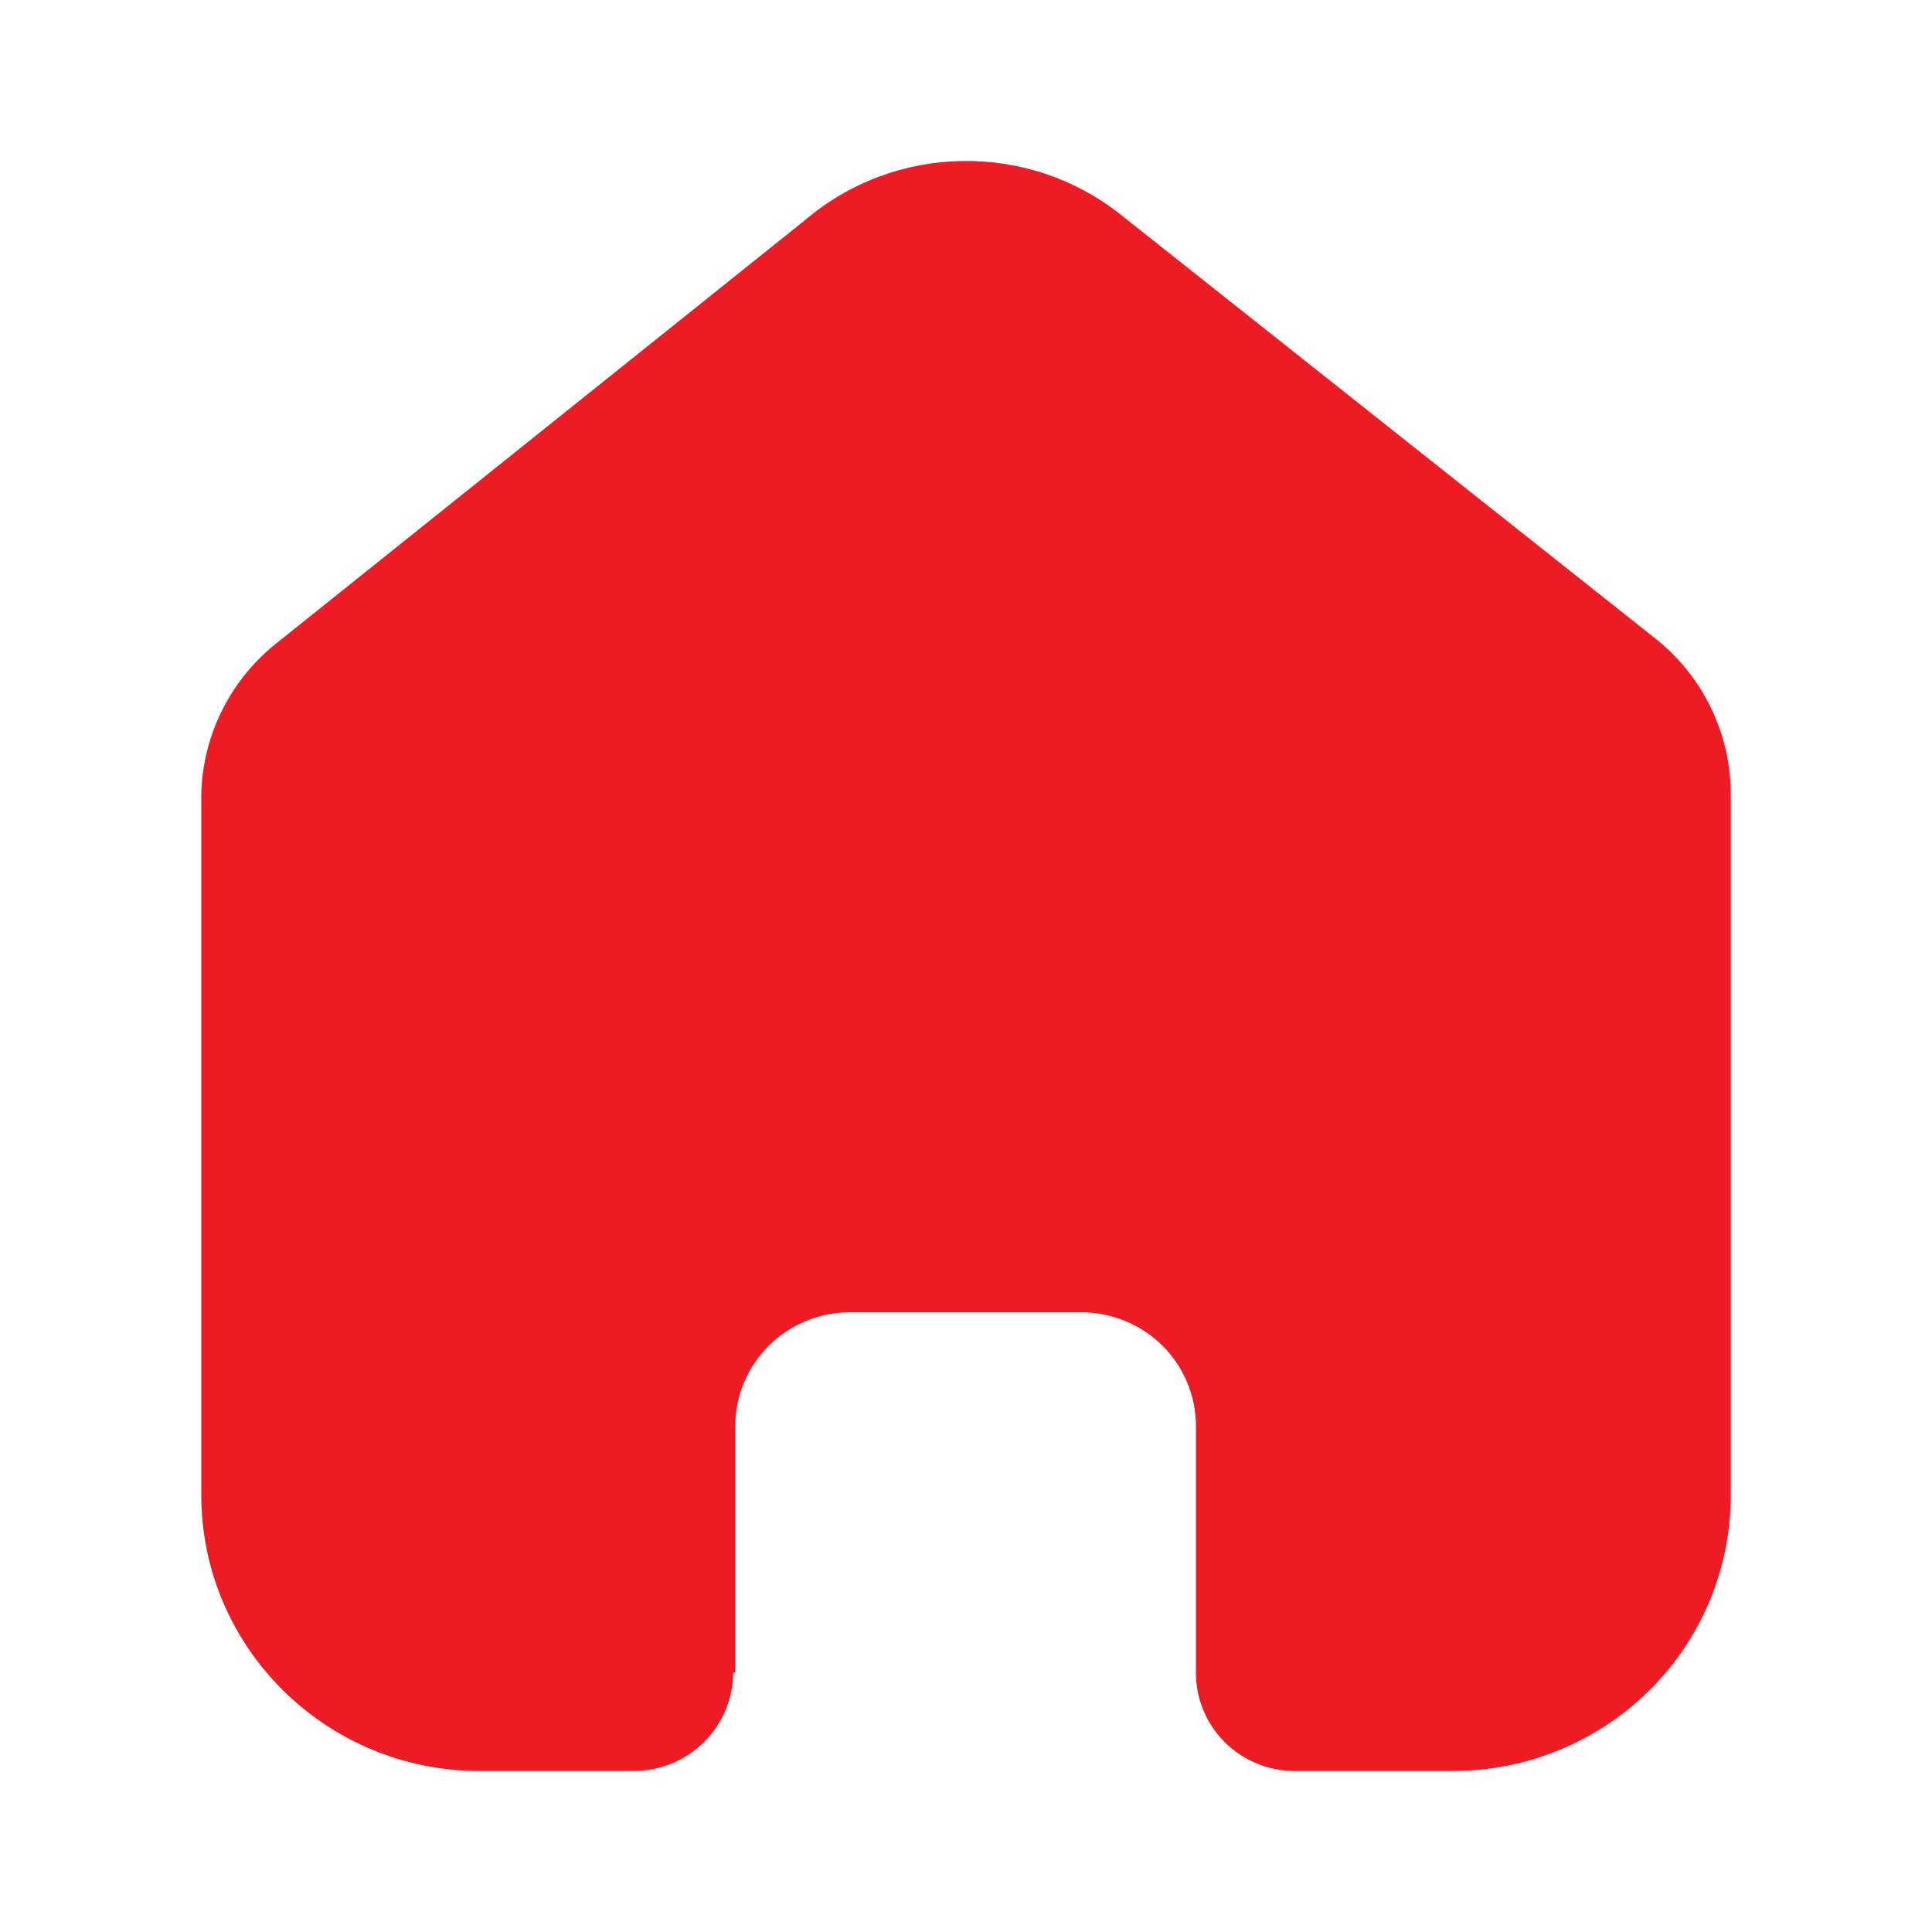<svg width="12" height="12" viewBox="0 0 12 12" fill="none" xmlns="http://www.w3.org/2000/svg">
<path d="M4.567 10.387V8.858C4.567 8.468 4.886 8.151 5.279 8.151H6.716C6.905 8.151 7.086 8.226 7.22 8.358C7.353 8.491 7.428 8.67 7.428 8.858V10.387C7.427 10.549 7.491 10.705 7.606 10.82C7.721 10.935 7.878 11 8.041 11H9.022C9.48 11.001 9.919 10.821 10.244 10.5C10.568 10.179 10.75 9.743 10.75 9.289V4.933C10.75 4.566 10.586 4.218 10.302 3.982L6.967 1.338C6.387 0.874 5.556 0.889 4.993 1.373L1.734 3.982C1.436 4.211 1.259 4.56 1.25 4.933V9.284C1.25 10.232 2.024 11 2.978 11H3.936C4.276 11 4.551 10.728 4.554 10.391L4.567 10.387Z" fill="#ED1C24"/>
</svg>
